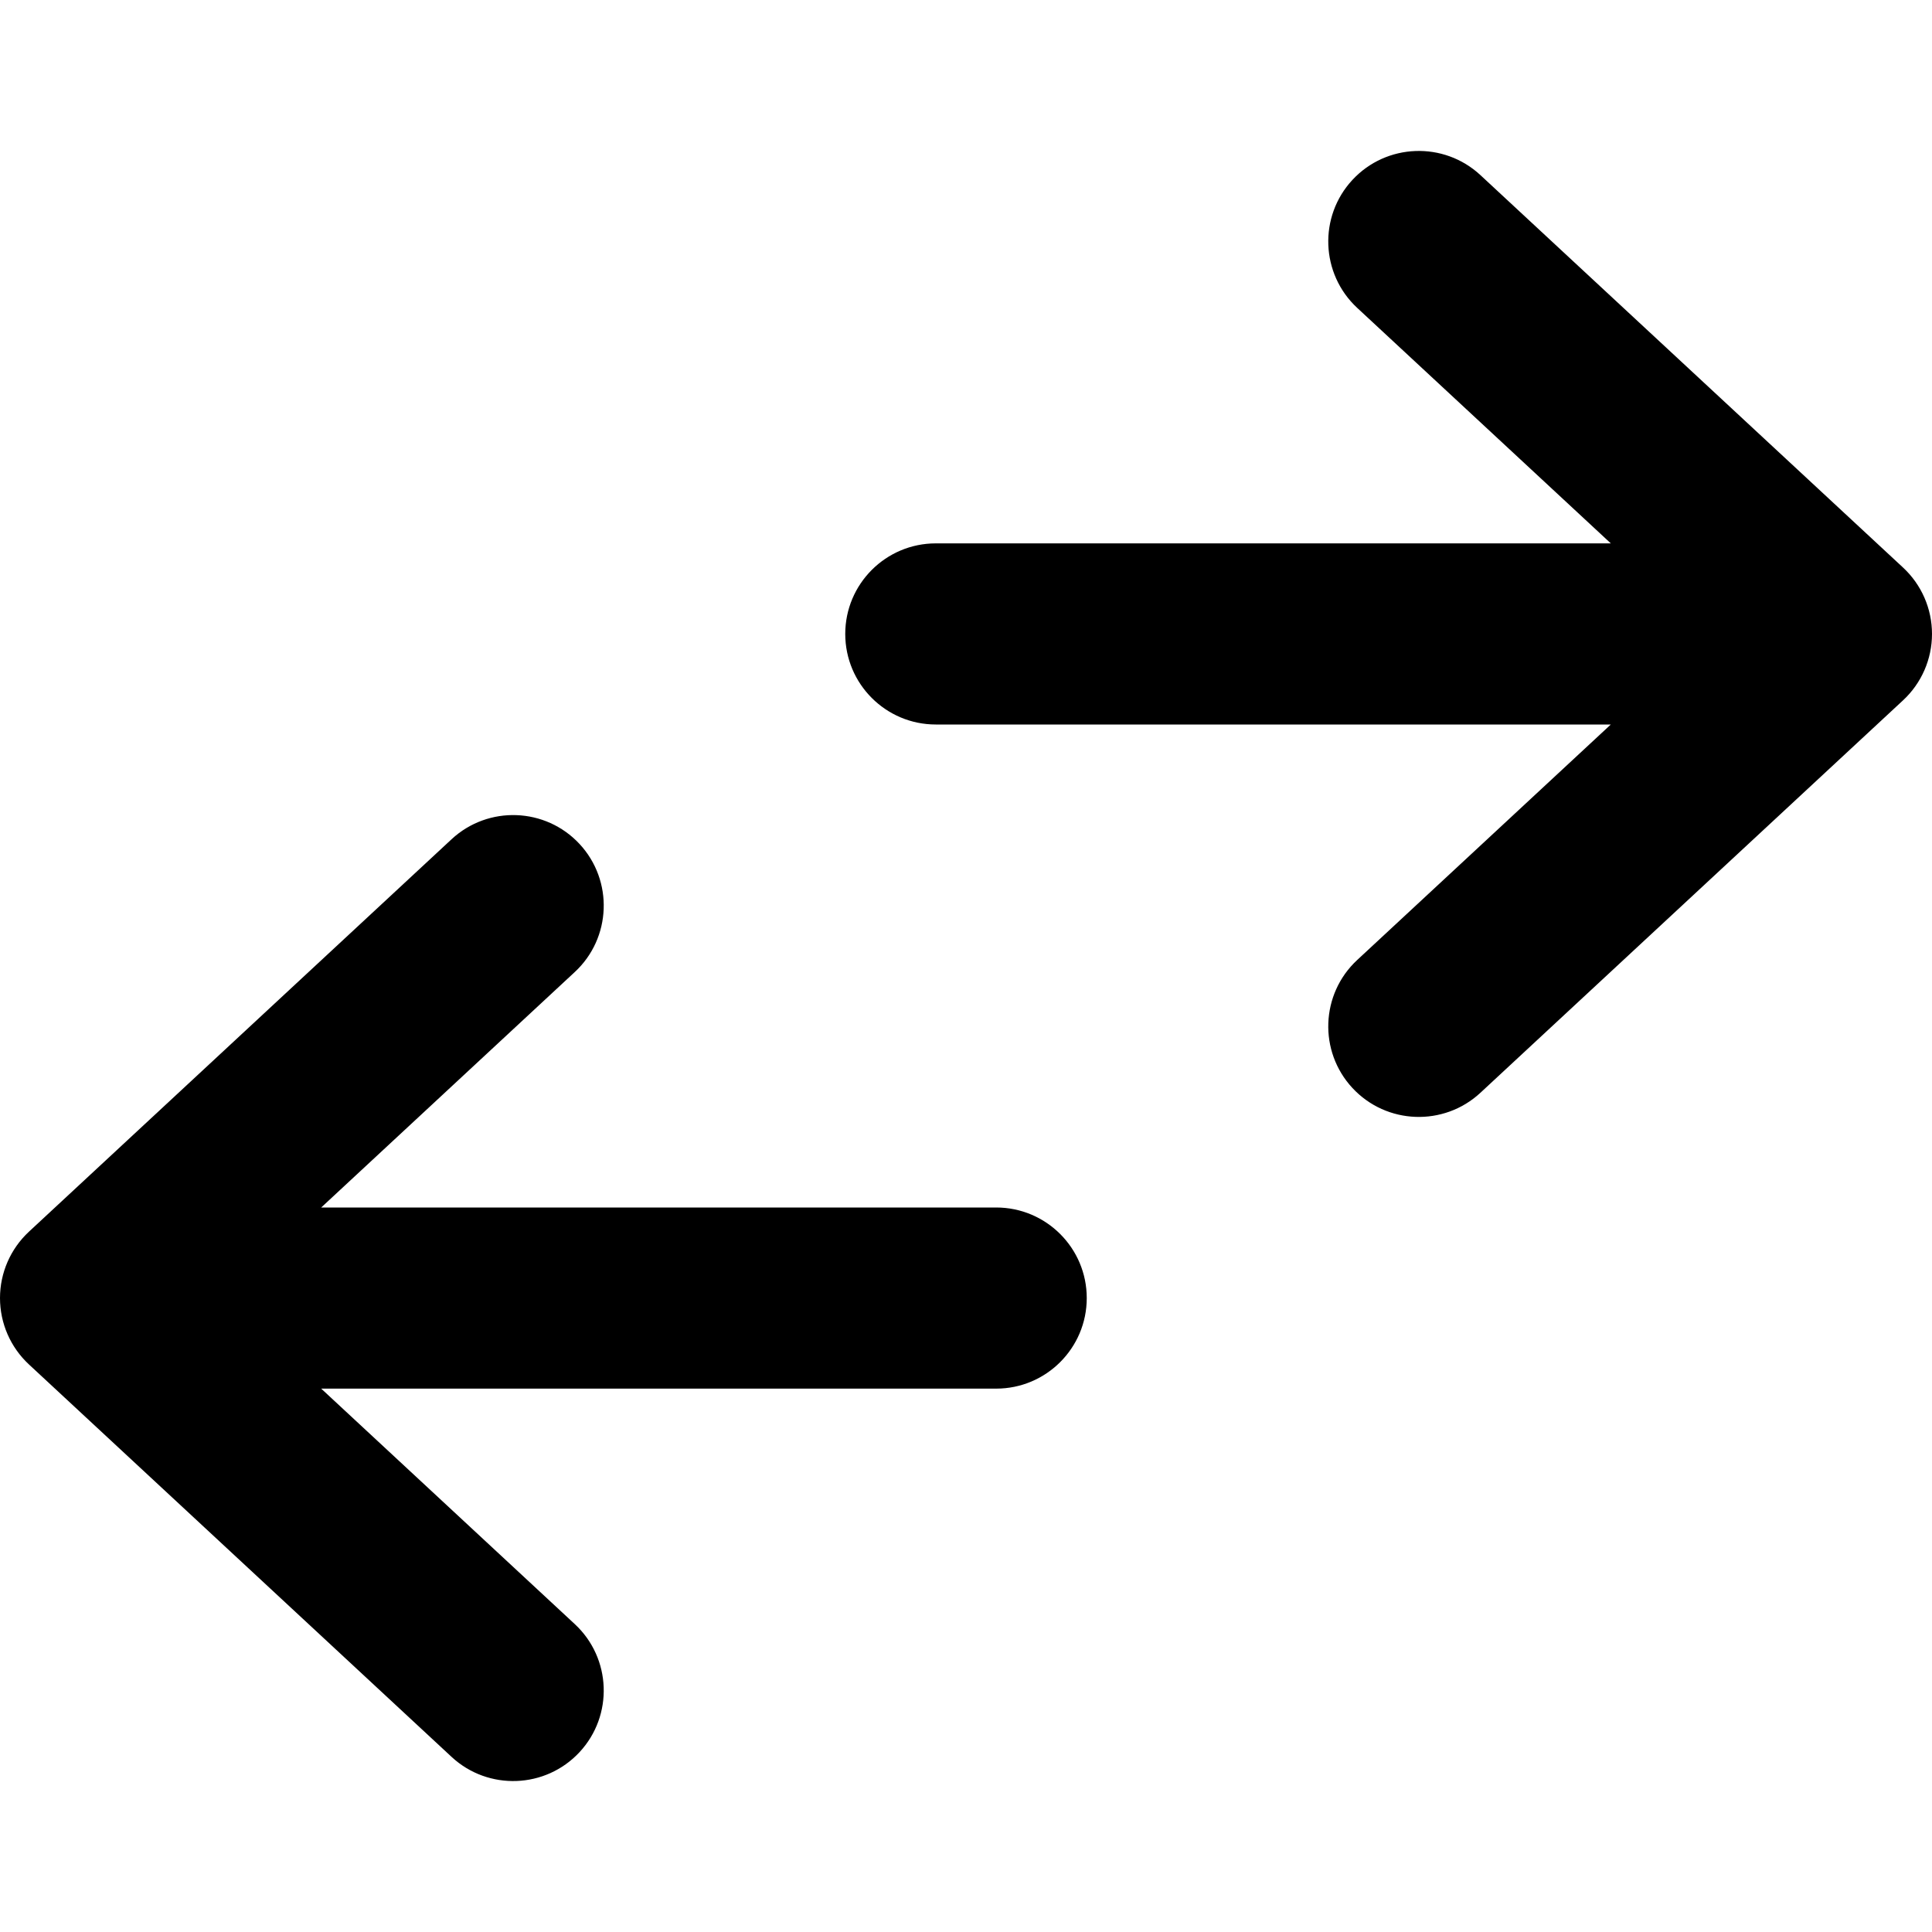 <svg viewBox="0 0 16 16" width="16" height="16" fill="currentColor" xmlns="http://www.w3.org/2000/svg">
 <g transform="translate(-0, 1.25)">
  <path d="M12.26 0.2C11.957 -0.081 11.482 -0.064 11.2 0.24C10.919 0.543 10.936 1.018 11.24 1.3L13.34 3.25L7.75 3.25C7.336 3.25 7 3.586 7 4C7 4.414 7.336 4.75 7.75 4.75L13.34 4.75L11.24 6.7C10.936 6.982 10.919 7.457 11.2 7.76C11.482 8.064 11.957 8.081 12.26 7.8L15.76 4.55C15.913 4.408 16 4.209 16 4C16 3.791 15.913 3.592 15.76 3.45L12.26 0.2Z" fill-rule="NONZERO"></path>
  <path d="M2.66 8.75L4.76 6.8C5.064 6.518 5.081 6.043 4.8 5.74C4.518 5.436 4.043 5.419 3.74 5.7L0.24 8.95C0.087 9.092 0 9.291 0 9.5C0 9.709 0.087 9.908 0.24 10.05L3.74 13.3C4.043 13.581 4.518 13.564 4.8 13.26C5.081 12.957 5.064 12.482 4.76 12.2L2.66 10.25L8.25 10.25C8.664 10.25 9 9.914 9 9.5C9 9.086 8.664 8.75 8.25 8.75L2.66 8.75Z" fill-rule="NONZERO"></path>
 </g>
</svg>